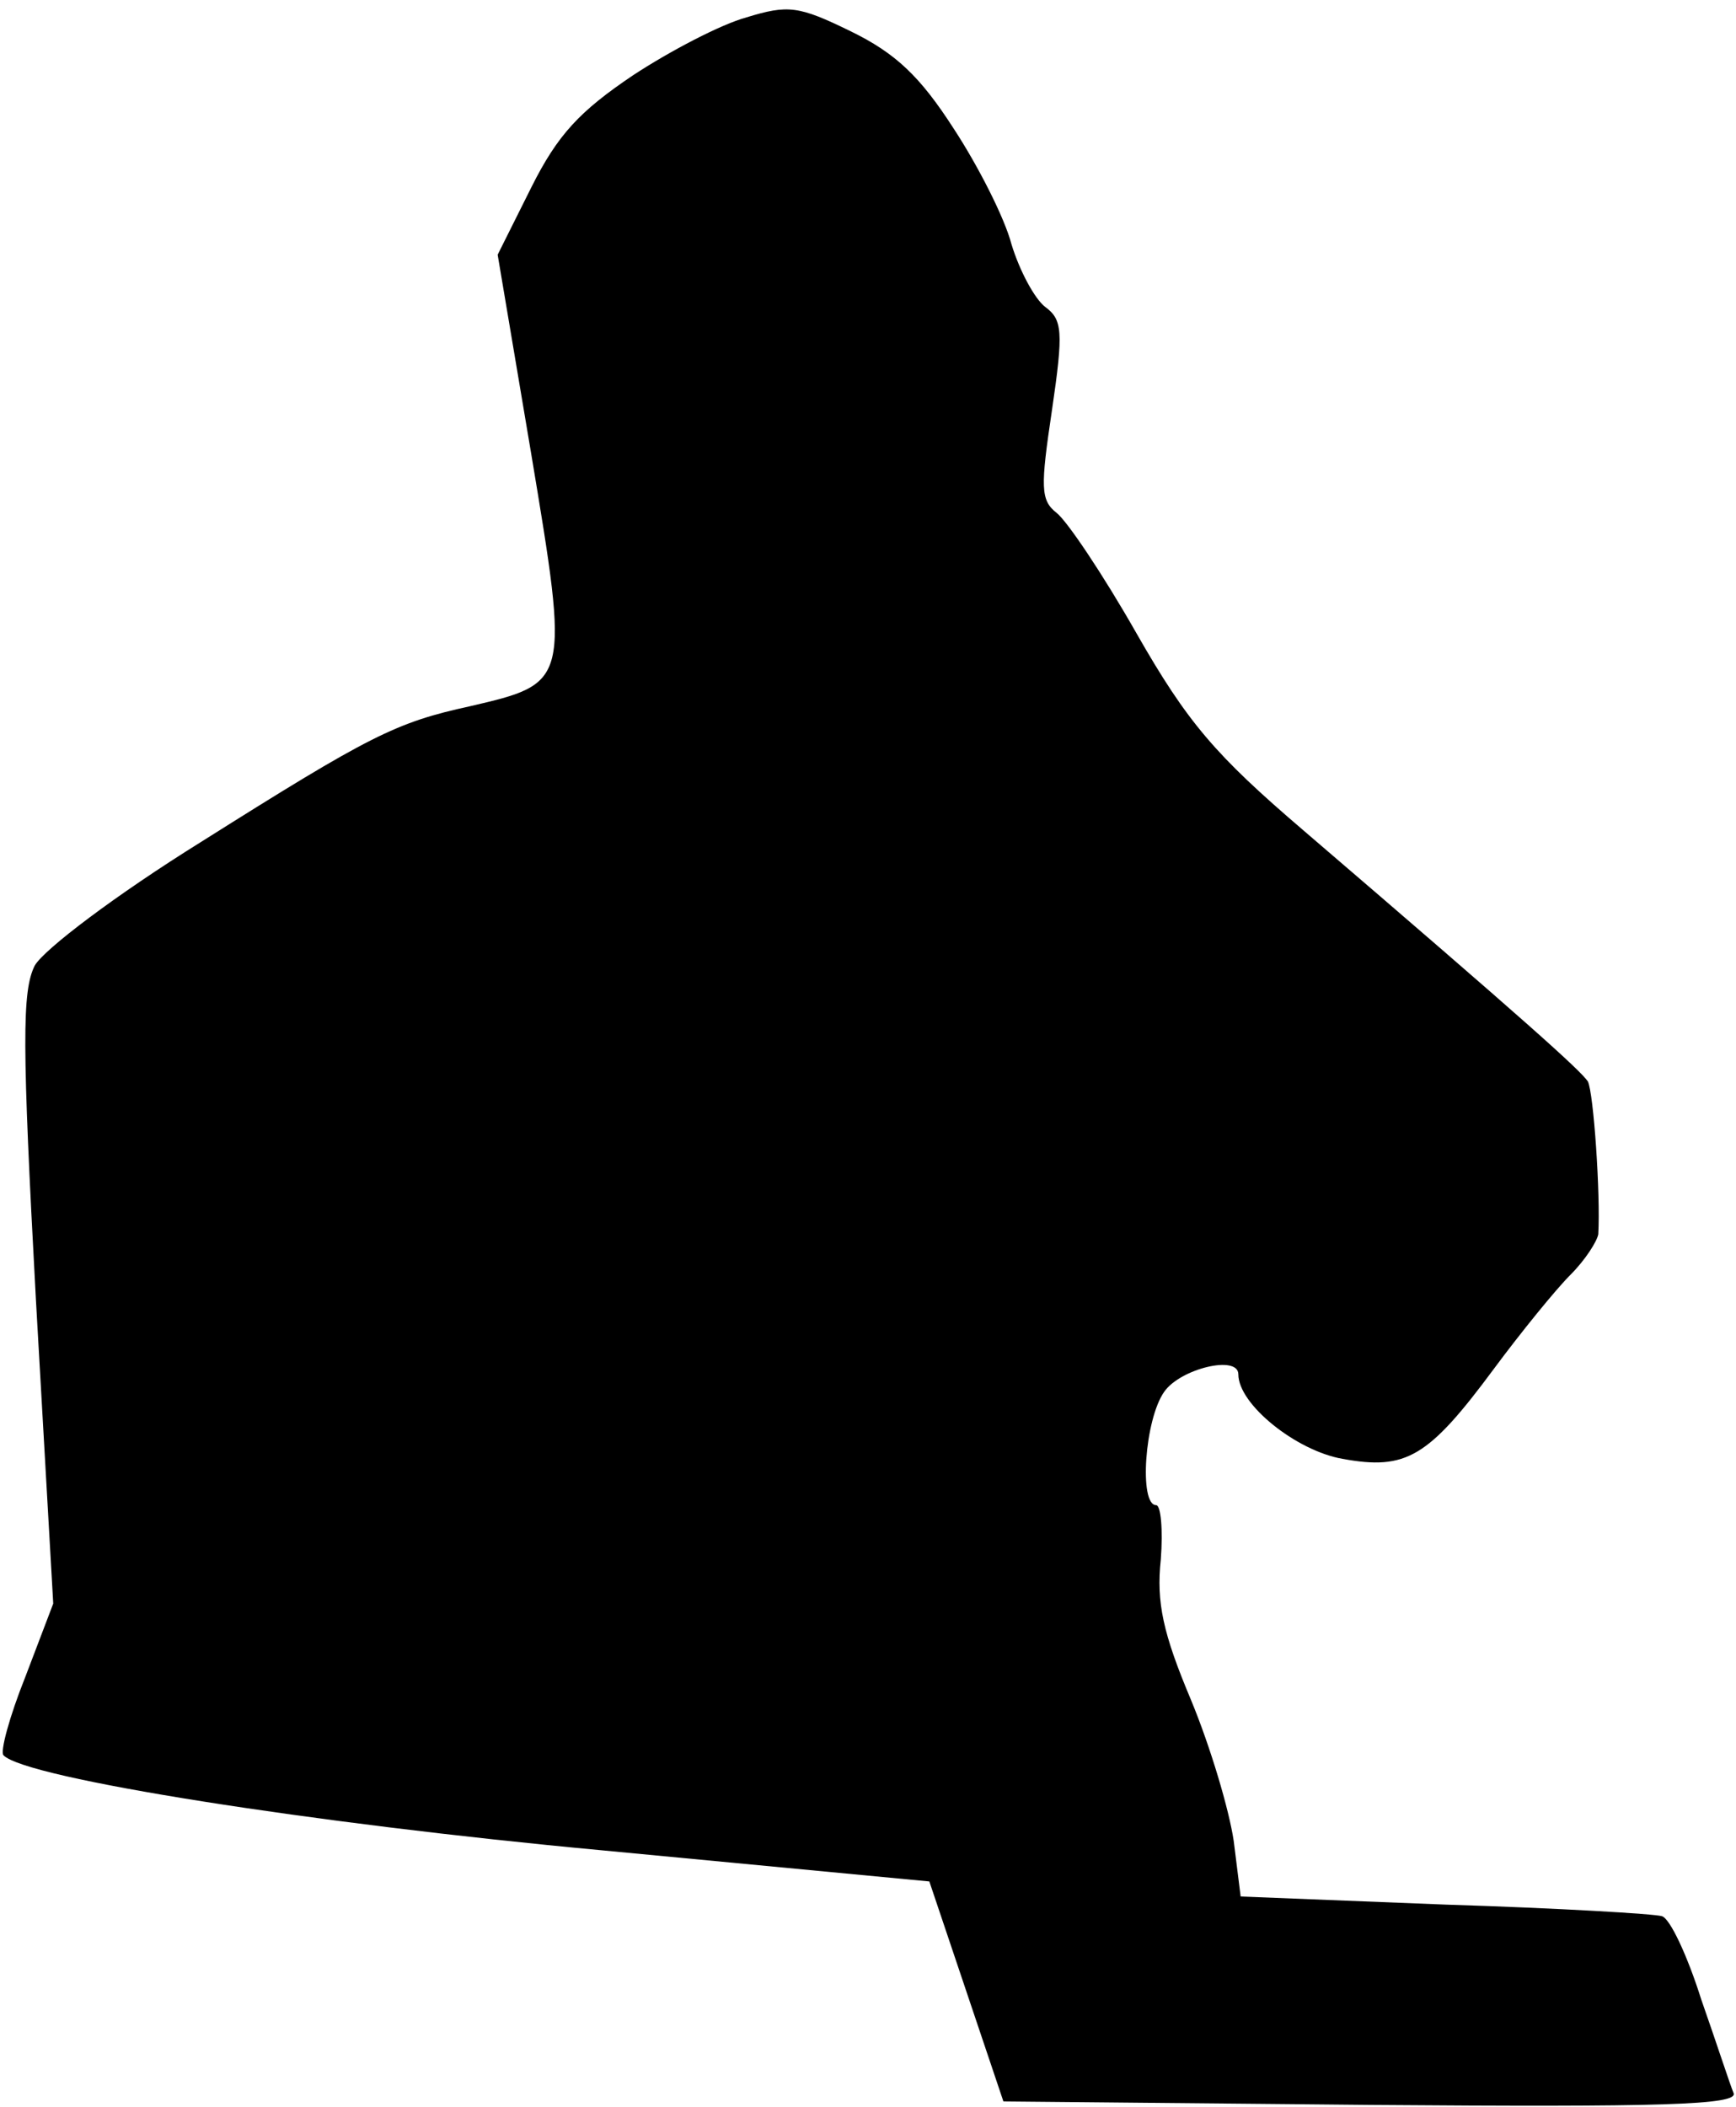 <?xml version="1.0" standalone="no"?>
<!DOCTYPE svg PUBLIC "-//W3C//DTD SVG 20010904//EN"
 "http://www.w3.org/TR/2001/REC-SVG-20010904/DTD/svg10.dtd">
<svg version="1.0" xmlns="http://www.w3.org/2000/svg"
 width="150pt" height="182pt" viewBox="0 0 150 182"
 preserveAspectRatio="xMidYMid meet">
<g transform="translate(0,182) scale(0.1,-0.1)"
fill="#000000" stroke="none">
<path fill="#000000" stroke="none" d="M645 1805 c-22 -6 -66 -29 -98 -50 -46
-31 -65 -51 -88 -97 l-29 -58 29 -172 c33 -198 33 -198 -53 -218 -64 -14 -86
-25 -232 -117 -74 -46 -136 -93 -144 -107 -11 -22 -11 -67 1 -288 l15 -263
-24 -63 c-14 -35 -22 -65 -19 -68 19 -20 268 -59 516 -82 l284 -27 32 -95 32
-95 317 -3 c253 -2 317 0 314 10 -3 7 -15 44 -28 81 -12 38 -27 70 -34 72 -6
2 -90 7 -187 10 l-177 7 -6 48 c-4 27 -20 81 -37 122 -24 57 -30 84 -26 121 2
26 0 47 -4 47 -15 0 -10 74 7 98 14 20 64 32 64 15 0 -26 50 -66 90 -73 55
-10 74 1 131 78 23 31 53 68 66 81 13 13 23 29 24 35 2 34 -4 122 -9 132 -7
10 -50 49 -246 217 -76 65 -100 93 -144 170 -29 51 -60 97 -69 104 -14 11 -14
22 -4 89 10 68 9 78 -6 89 -9 7 -22 31 -29 54 -6 23 -29 68 -50 100 -29 45
-50 65 -89 84 -45 22 -54 23 -90 12z"/>
</g>
</svg>
